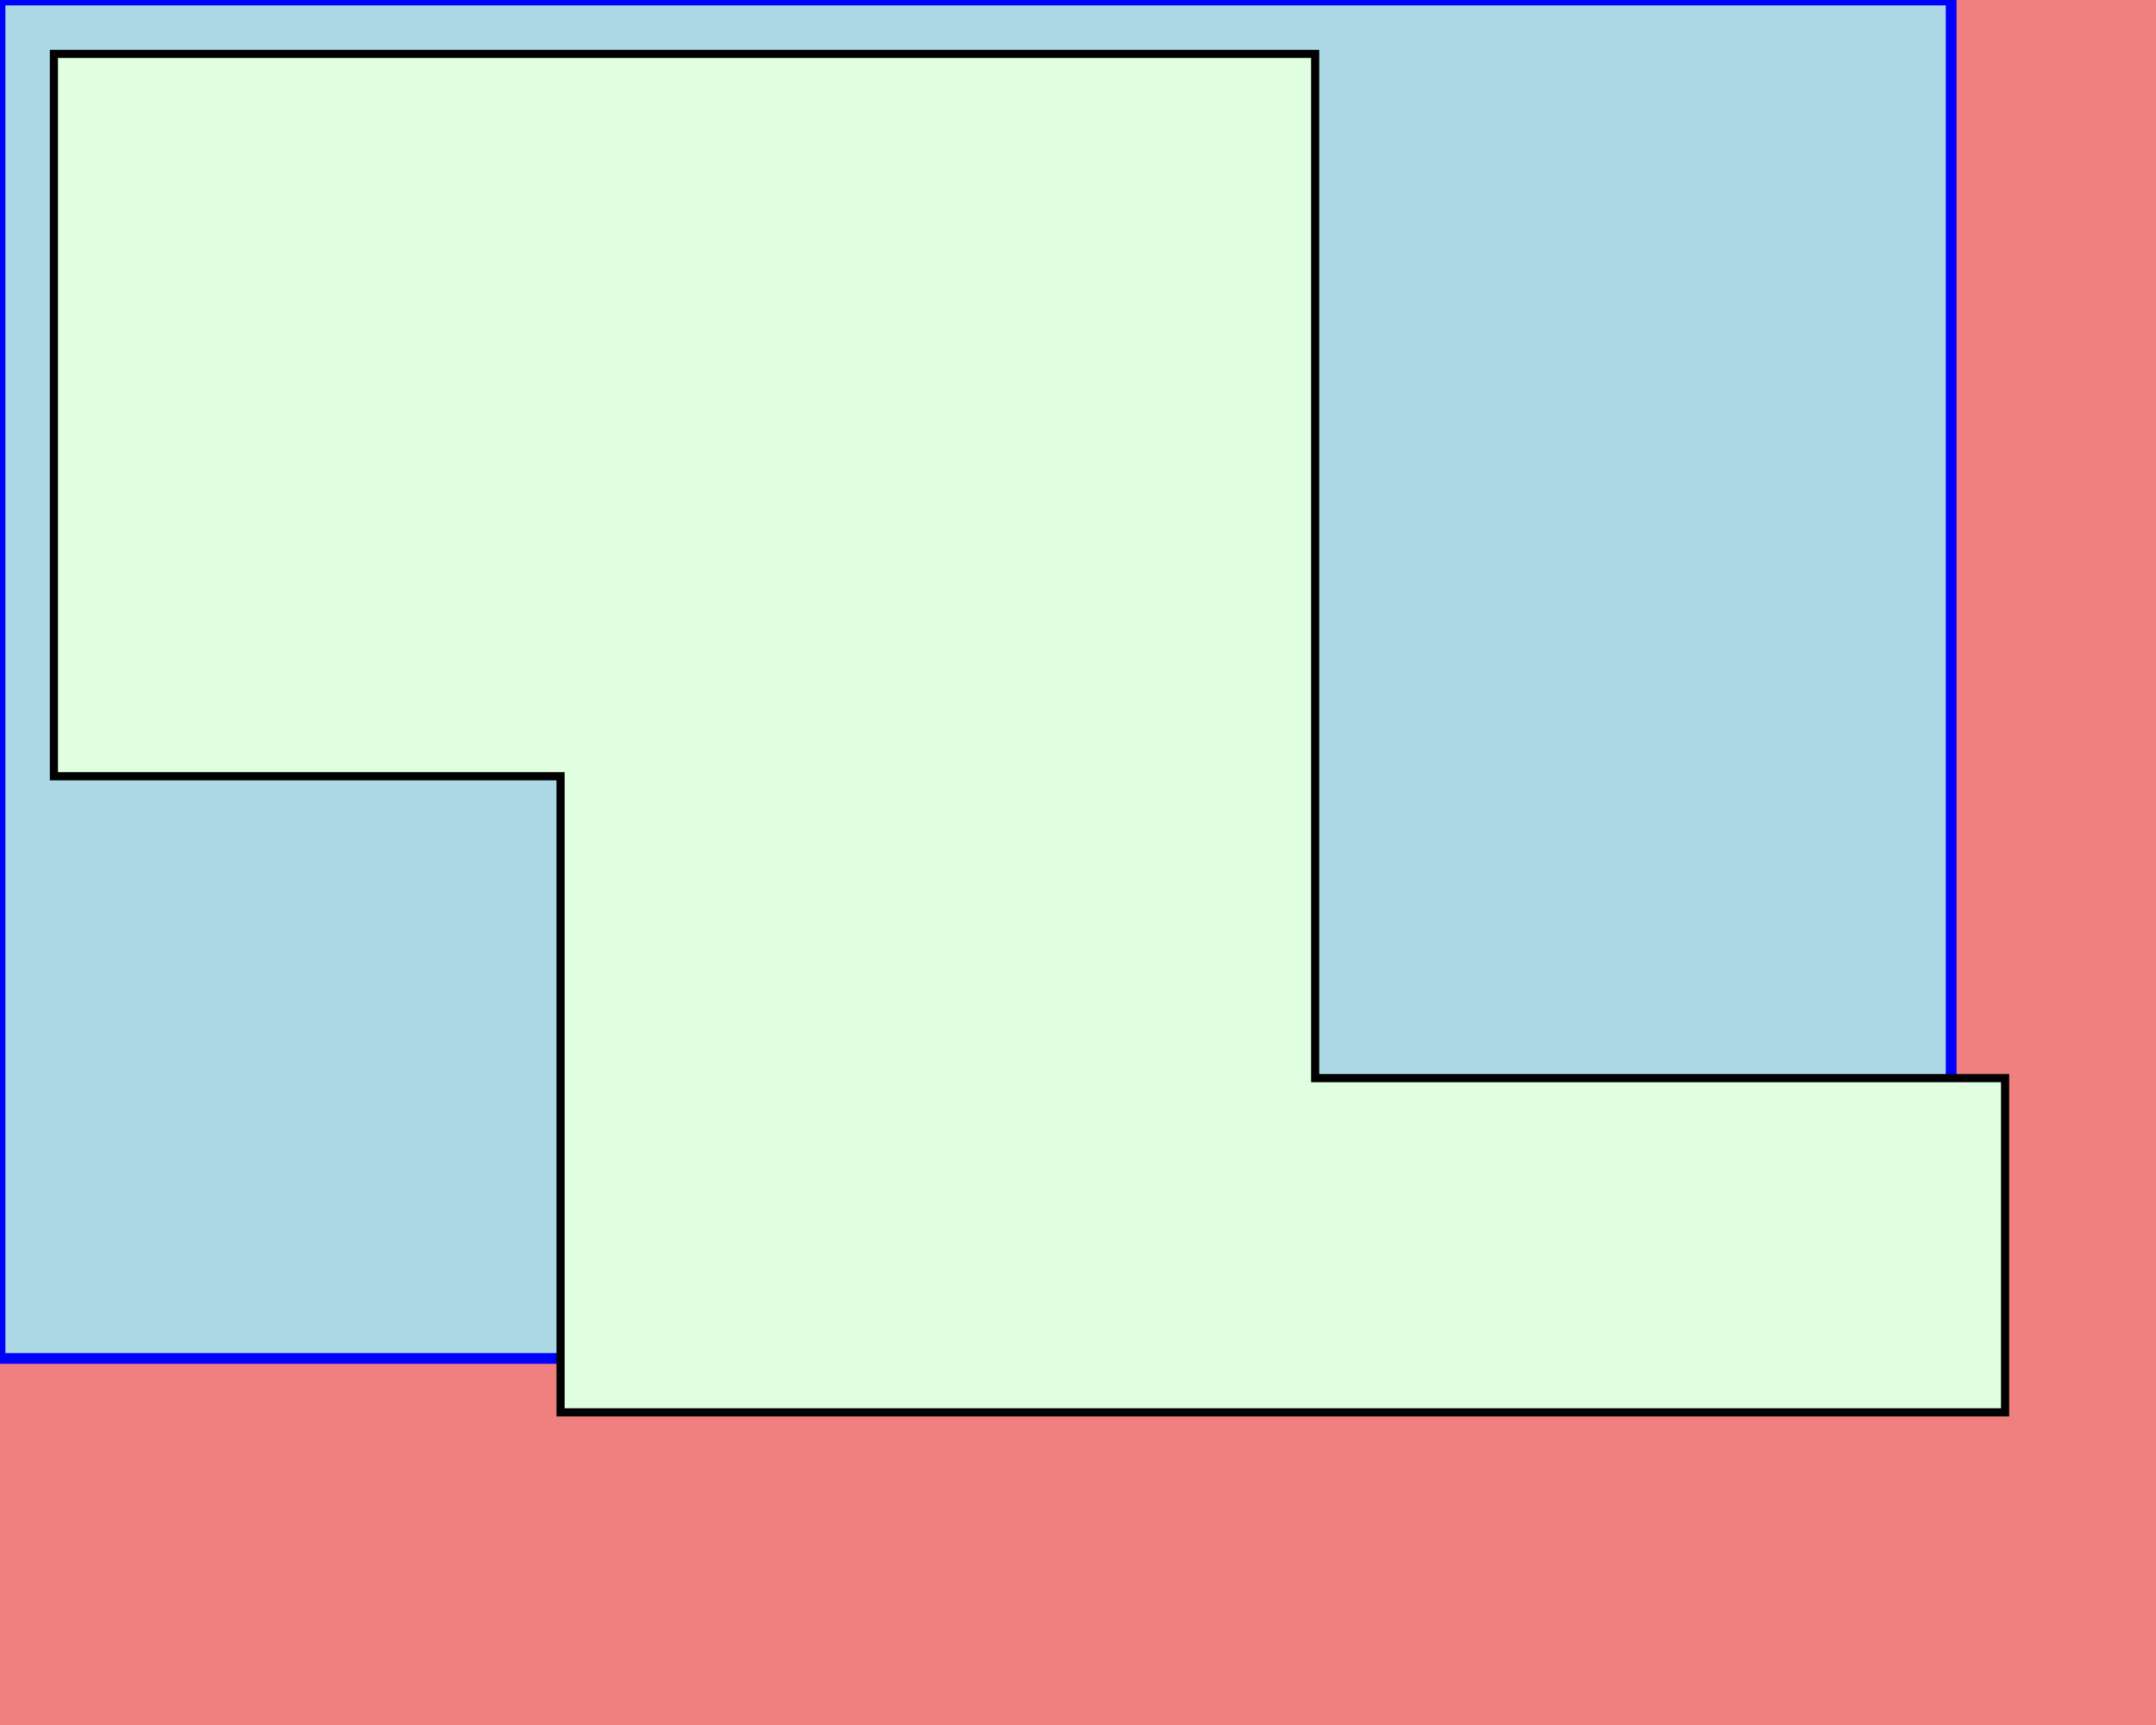 <svg xmlns="http://www.w3.org/2000/svg" width="20.0cm" height="16.0cm" viewBox="0 0 20.0 16.0">
  <rect width='100%' height='100%' fill='lightgreen' />
  <rect x='0' y='0' width='20.0' height='16.0' fill='lightcoral' />
  <rect x='0' y='0' width='18.1' height='12.6' fill='lightblue' stroke='blue' stroke-width='0.1' />
  <g transform="translate(0.5, 0.5)">
    <path d="M 0,0 L 11.7,0 L 11.7,9.5 L 18.1,9.5 L 18.1,12.6 L 4.7,12.6 L 4.7,6.7 L 0,6.7 Z" fill="#E0FFE0" stroke="black" stroke-width="0.002cm" />
  </g>
</svg>
